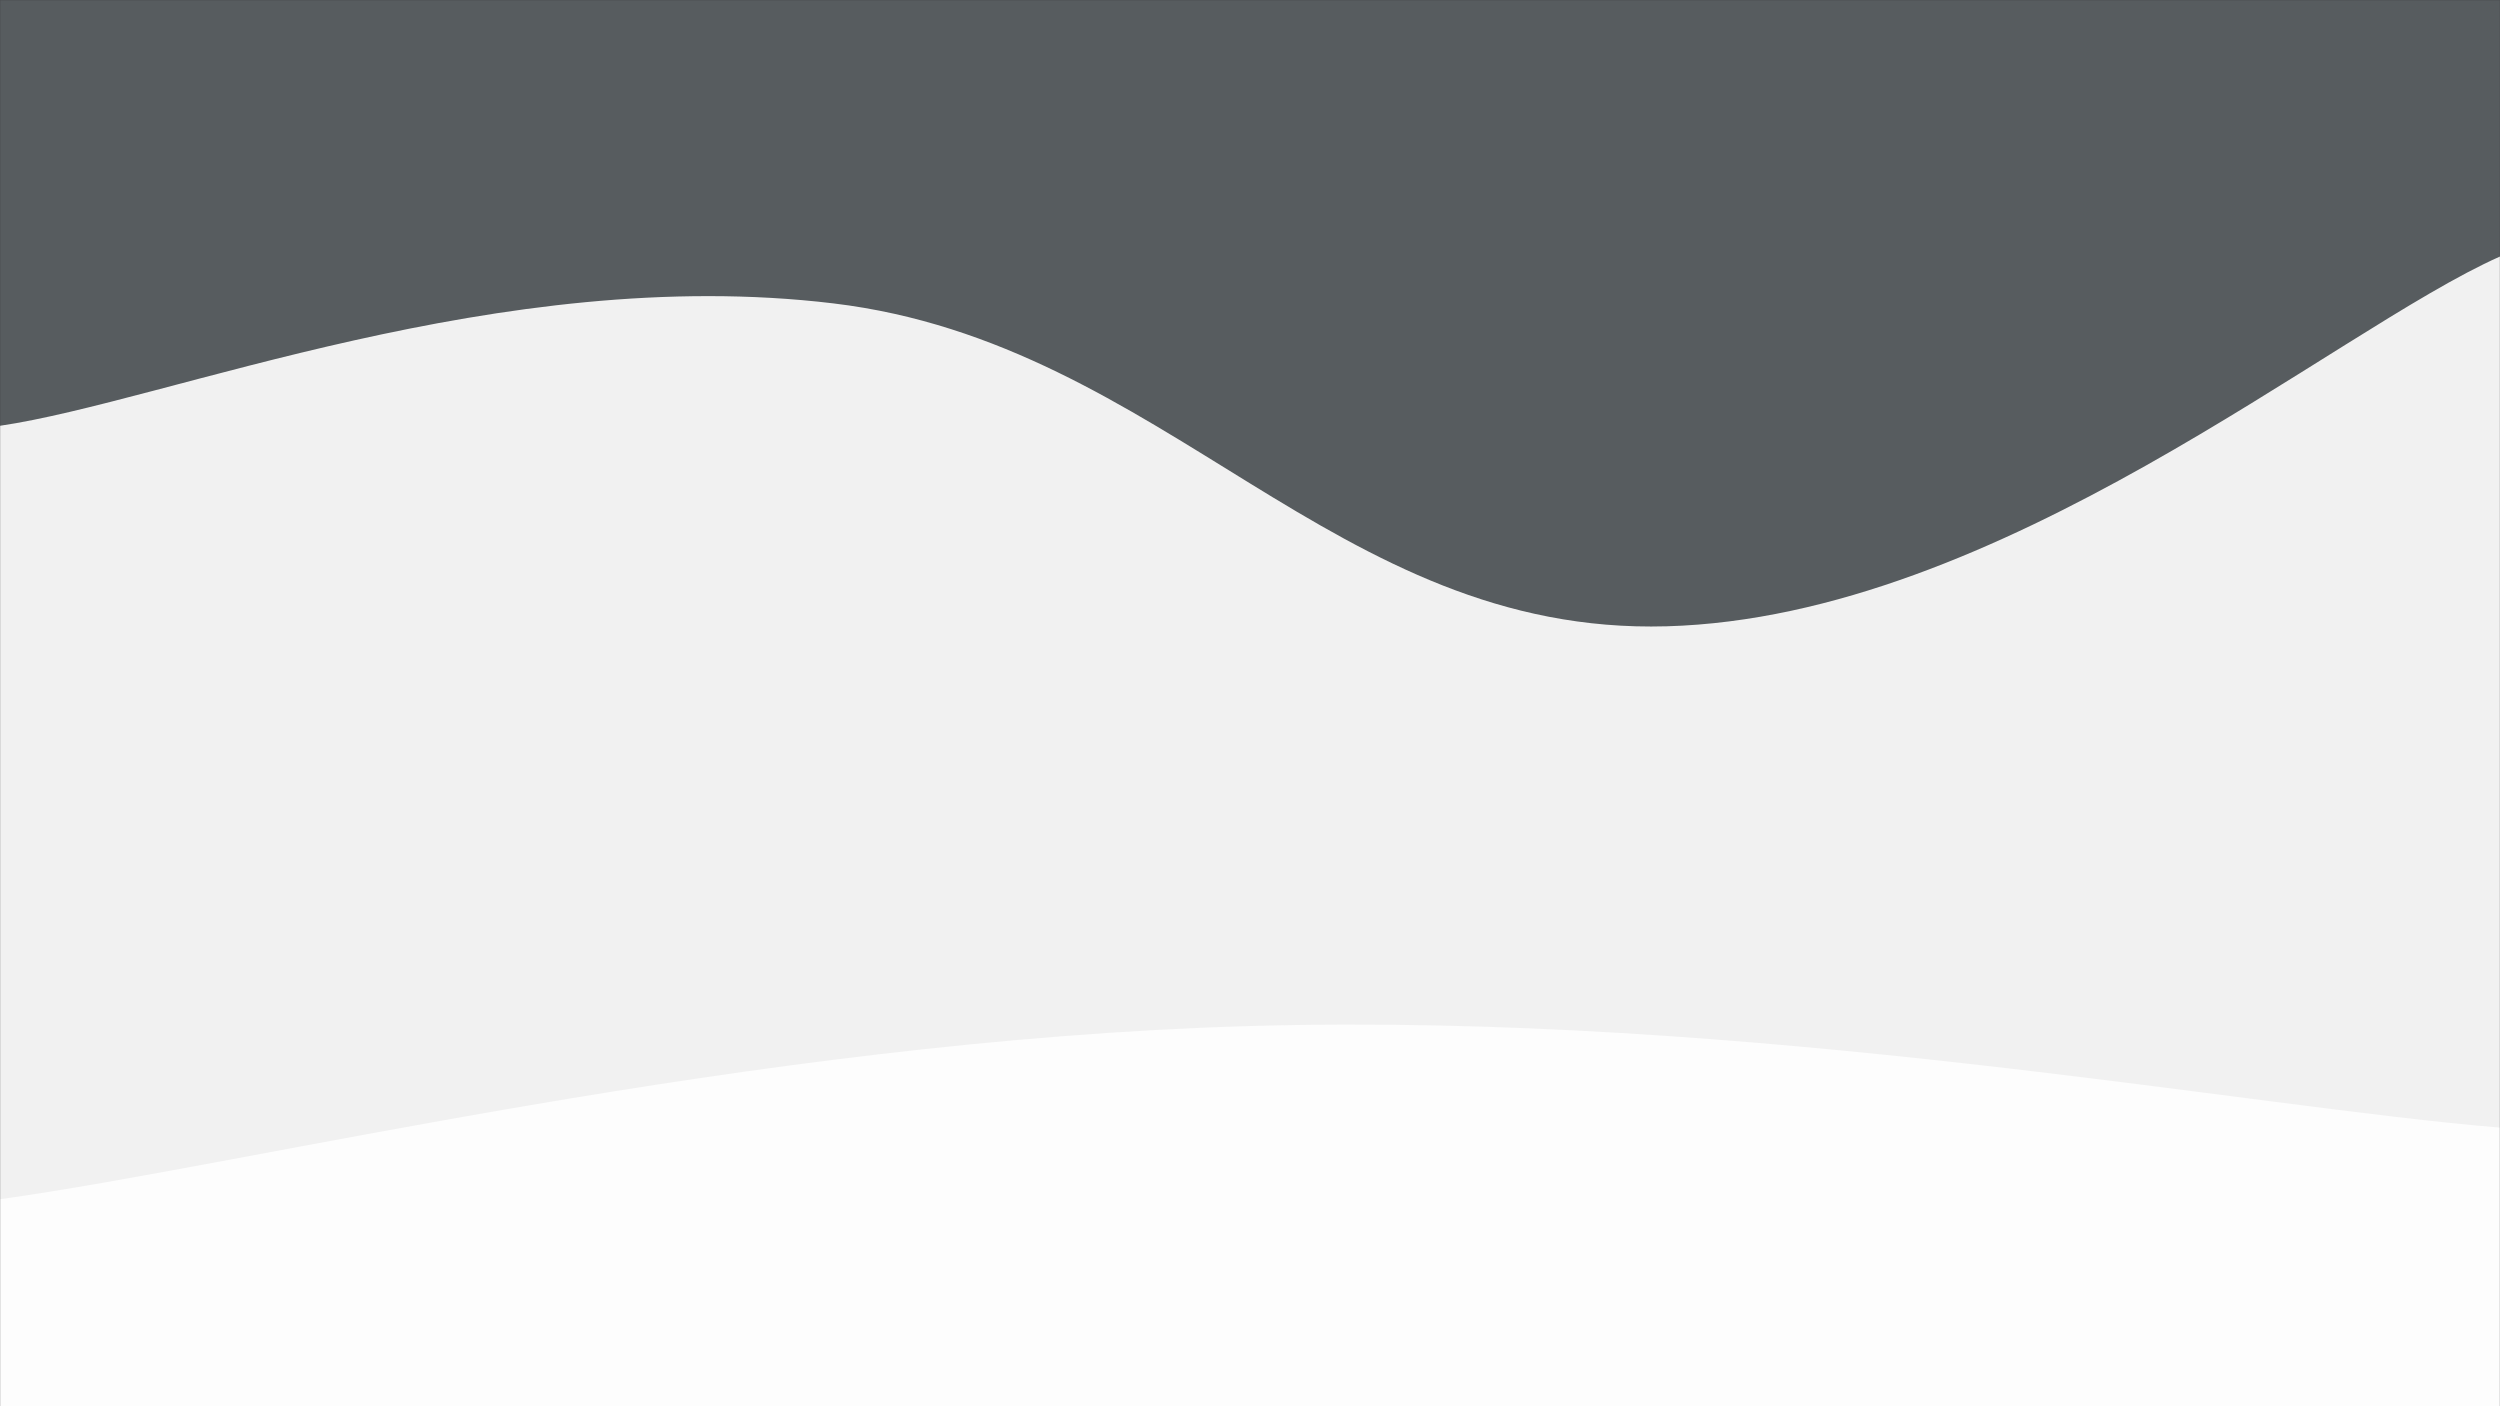 <svg xmlns="http://www.w3.org/2000/svg" version="1.1" xmlns:xlink="http://www.w3.org/1999/xlink" xmlns:svgjs="http://svgjs.dev/svgjs" width="1920" height="1080" preserveAspectRatio="none" viewBox="0 0 1920 1080"><rect x="0" y="0" width="1920" height="1080" fill="#333333" stroke="none"/><g mask="url(&quot;#SvgjsMask1066&quot;)" fill="none"><rect width="1920" height="1080" x="0" y="0" fill="rgba(87, 92, 95, 1)"></rect><path d="M 0,327 C 128,308.2 384,202.2 640,233 C 896,263.8 1024,488.2 1280,481 C 1536,473.8 1792,253.8 1920,197L1920 1080L0 1080z" fill="rgba(241, 241, 241, 1)"></path><path d="M 0,921 C 192,894.4 576,799 960,788 C 1344,777 1728,850.4 1920,866L1920 1080L0 1080z" fill="rgba(253, 253, 253, 1)"></path></g><defs><mask id="SvgjsMask1066"><rect width="1920" height="1080" fill="#ffffff"></rect></mask></defs></svg>